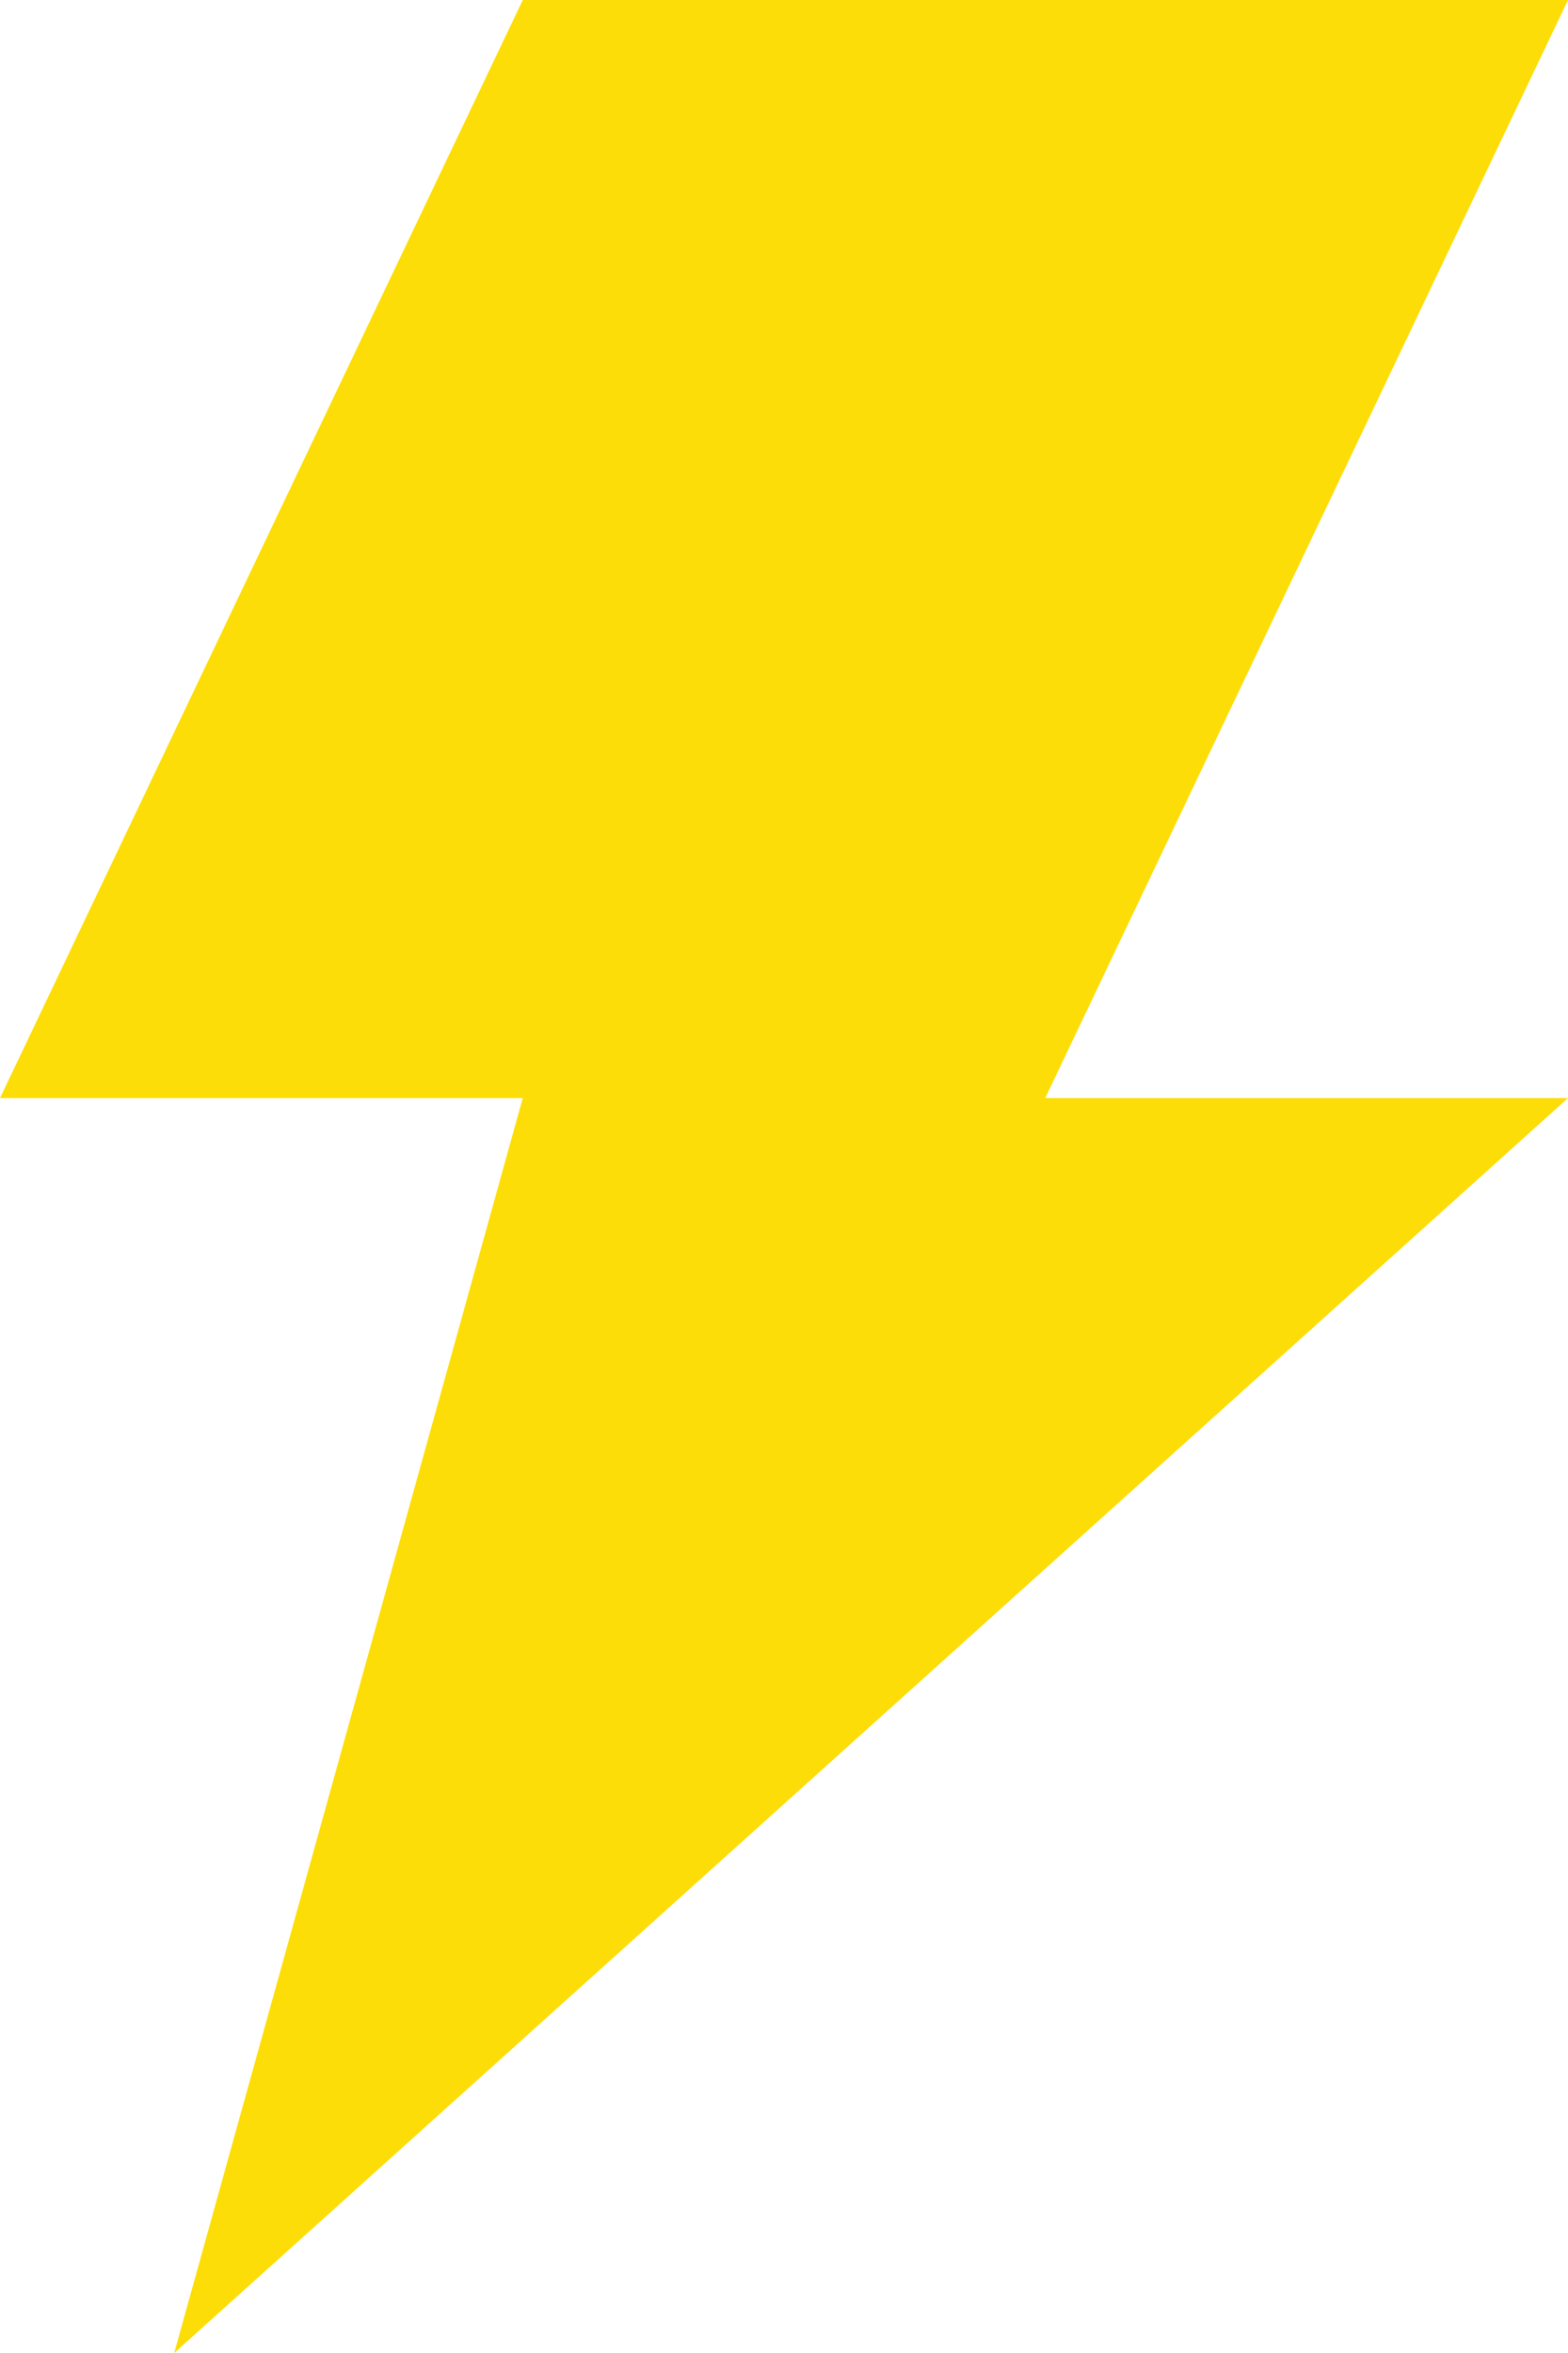 <svg 
 xmlns="http://www.w3.org/2000/svg"
 xmlns:xlink="http://www.w3.org/1999/xlink"
 width="10px" height="15px">
<path fill-rule="evenodd"  fill="rgb(253, 221, 7)"
 d="M3.334,0.000 L10.000,0.000 L6.666,7.000 L10.000,7.000 L1.111,15.000 L3.334,7.000 L0.000,7.000 L3.334,0.000 Z"/>
</svg>